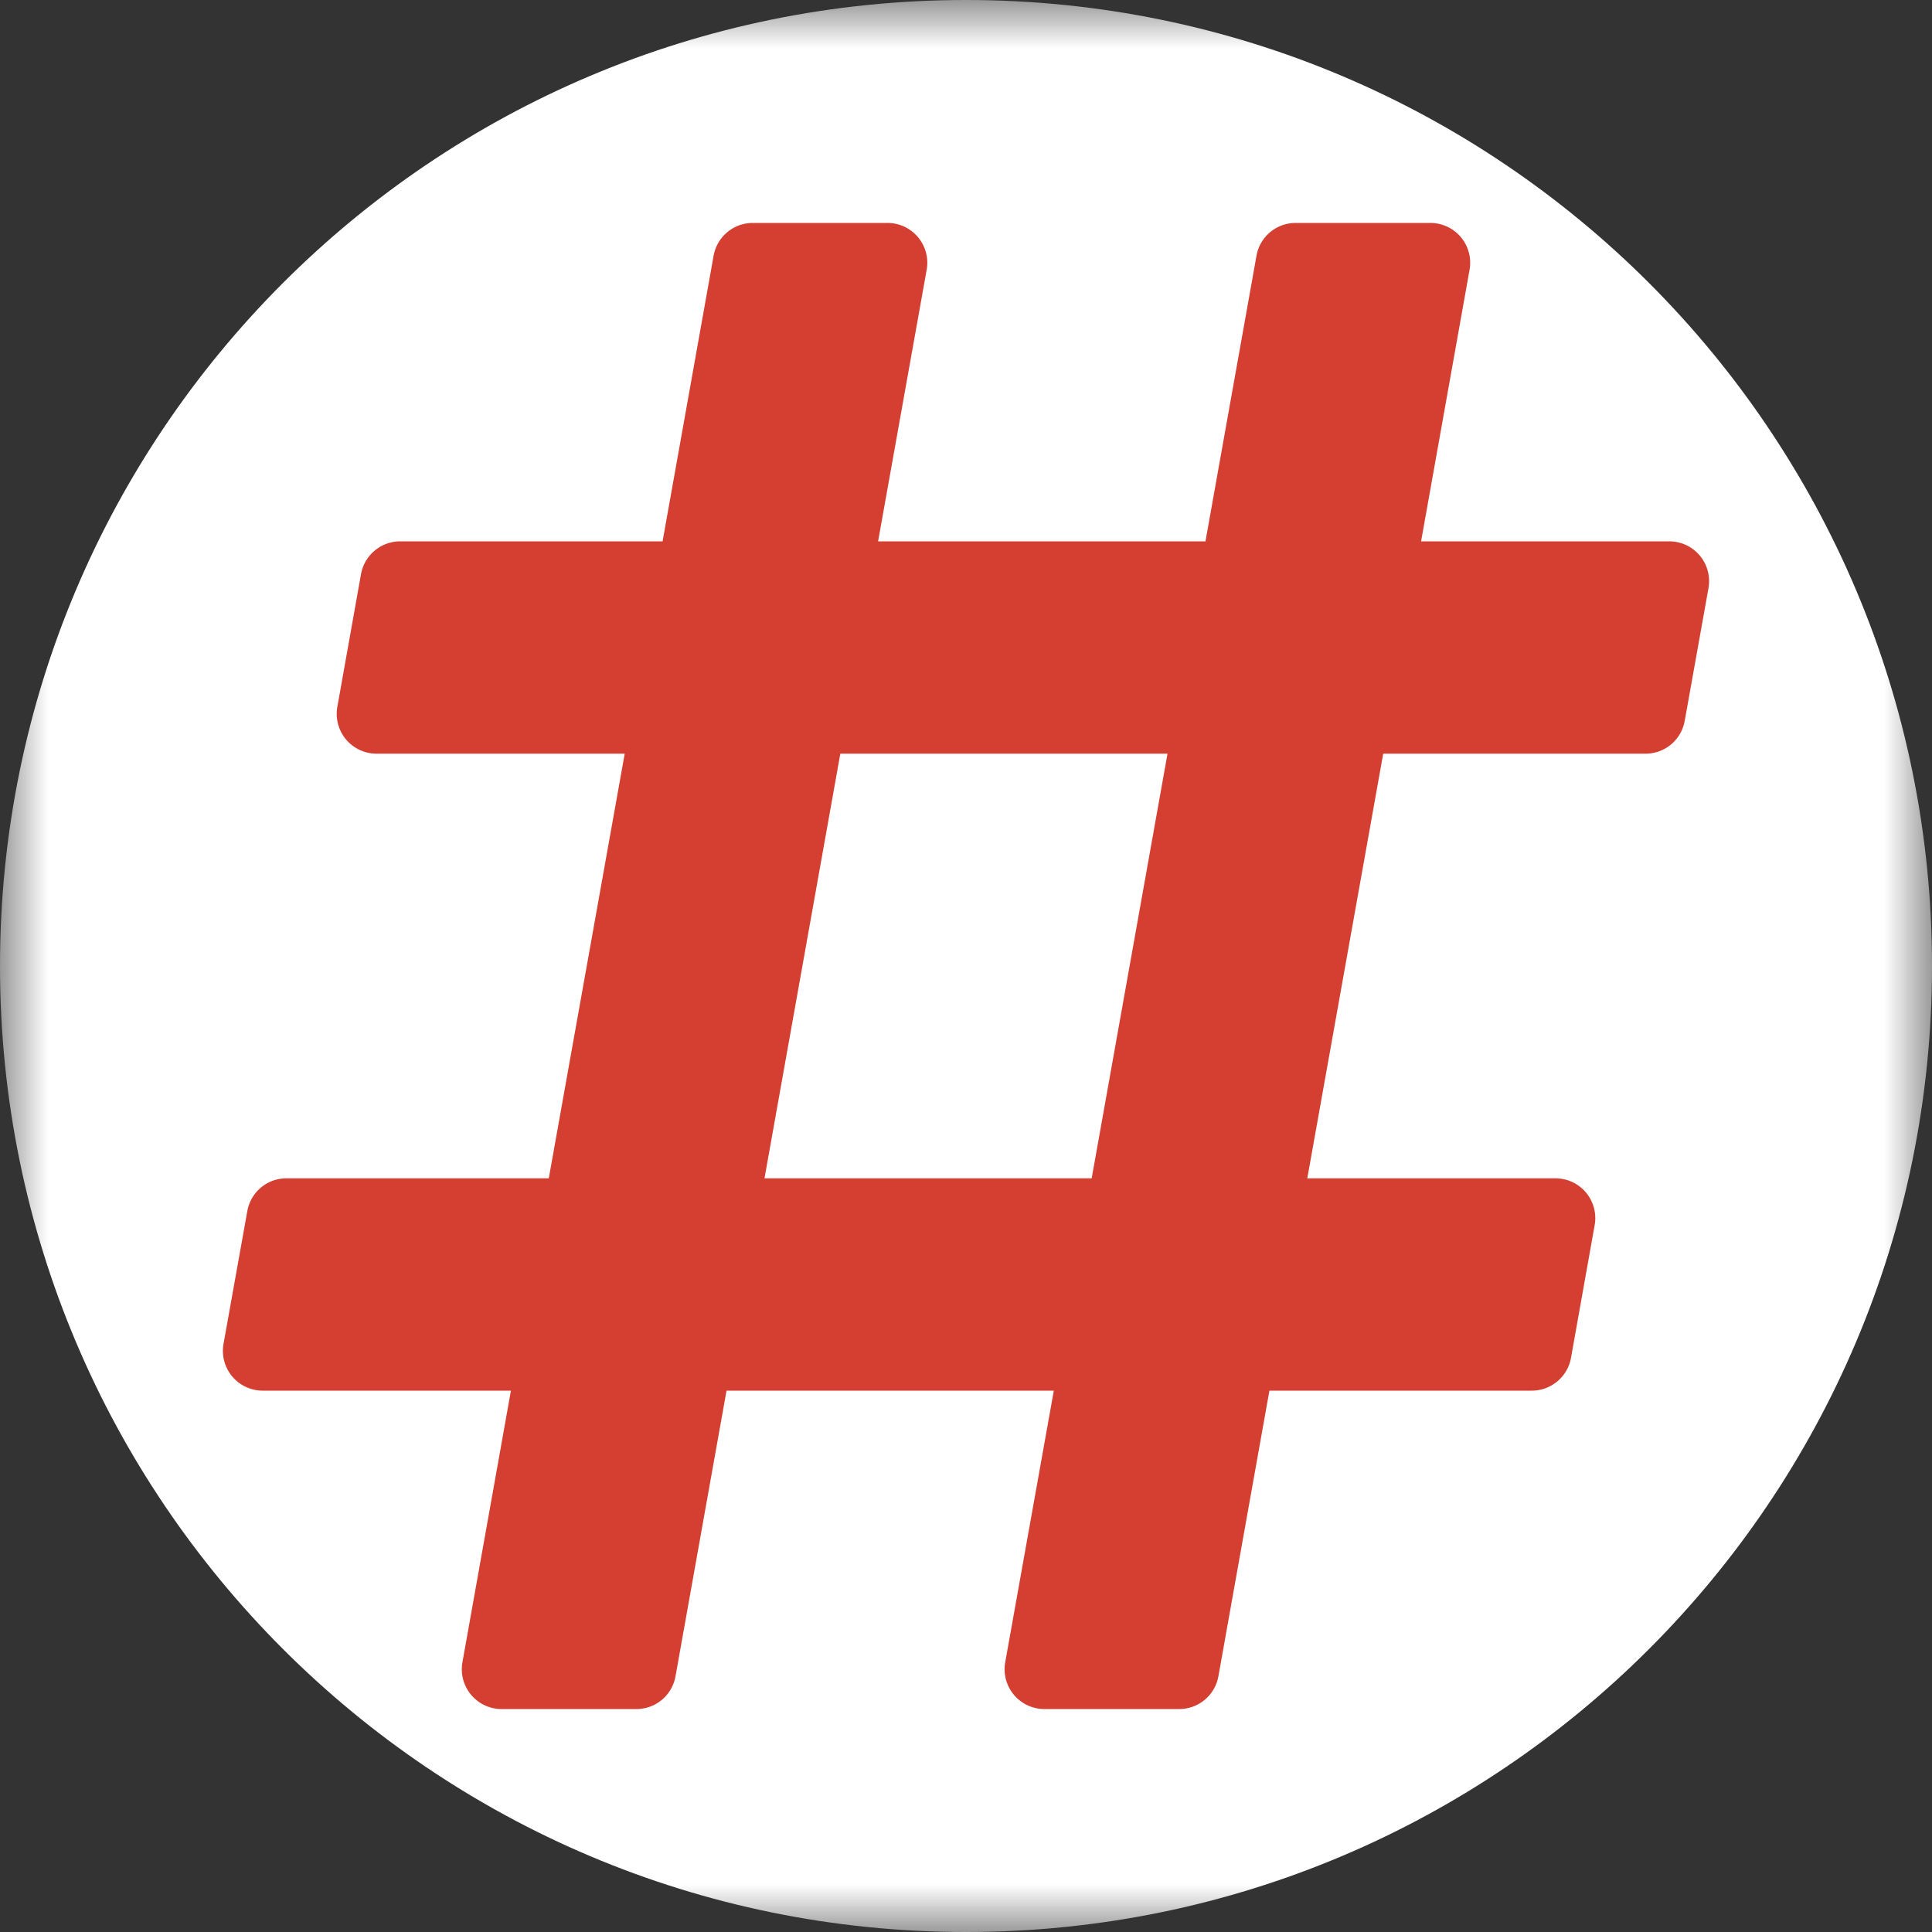 <svg xmlns="http://www.w3.org/2000/svg" xmlns:xlink="http://www.w3.org/1999/xlink" width="20" height="20" viewBox="0 0 20 20">
    <rect x="0" y="0" width="20" height="20" fill="#333333" stroke="none"/>
    <defs>
        <path id="a" d="M0 0h20v20H0z"/>
    </defs>
    <g fill="none" fill-rule="evenodd">
        <mask id="b" fill="#fff">
            <use xlink:href="#a"/>
        </mask>
        <path fill="#FFF" d="M20 10c0 5.522-4.478 10-10 10S0 15.522 0 10 4.478 0 10 0s10 4.478 10 10" mask="url(#b)"/>
        <g fill="#D53F31" fill-rule="nonzero" mask="url(#b)">
            <path d="M17.44 7.463l.246-1.374a.412.412 0 0 0-.406-.485h-2.569l.502-2.812a.412.412 0 0 0-.405-.484h-1.396c-.2 0-.37.143-.405.34l-.528 2.956H9.09l.503-2.812a.412.412 0 0 0-.406-.484H7.793c-.2 0-.371.143-.406.34l-.528 2.956H4.143c-.2 0-.371.144-.406.34l-.245 1.374a.412.412 0 0 0 .405.484h2.57l-.786 4.396H2.965c-.2 0-.37.143-.405.34l-.246 1.373a.412.412 0 0 0 .406.485h2.569l-.502 2.812a.412.412 0 0 0 .405.484h1.396c.2 0 .37-.143.405-.34l.528-2.956h3.388l-.503 2.812a.412.412 0 0 0 .406.484h1.395c.2 0 .371-.143.406-.34l.528-2.956h2.716c.2 0 .371-.144.406-.34l.245-1.374a.412.412 0 0 0-.405-.484h-2.57l.786-4.396h2.716c.2 0 .37-.143.405-.34zm-6.139 4.735H7.914l.785-4.396h3.387l-.785 4.396z"/>
        </g>
    </g>
</svg>
